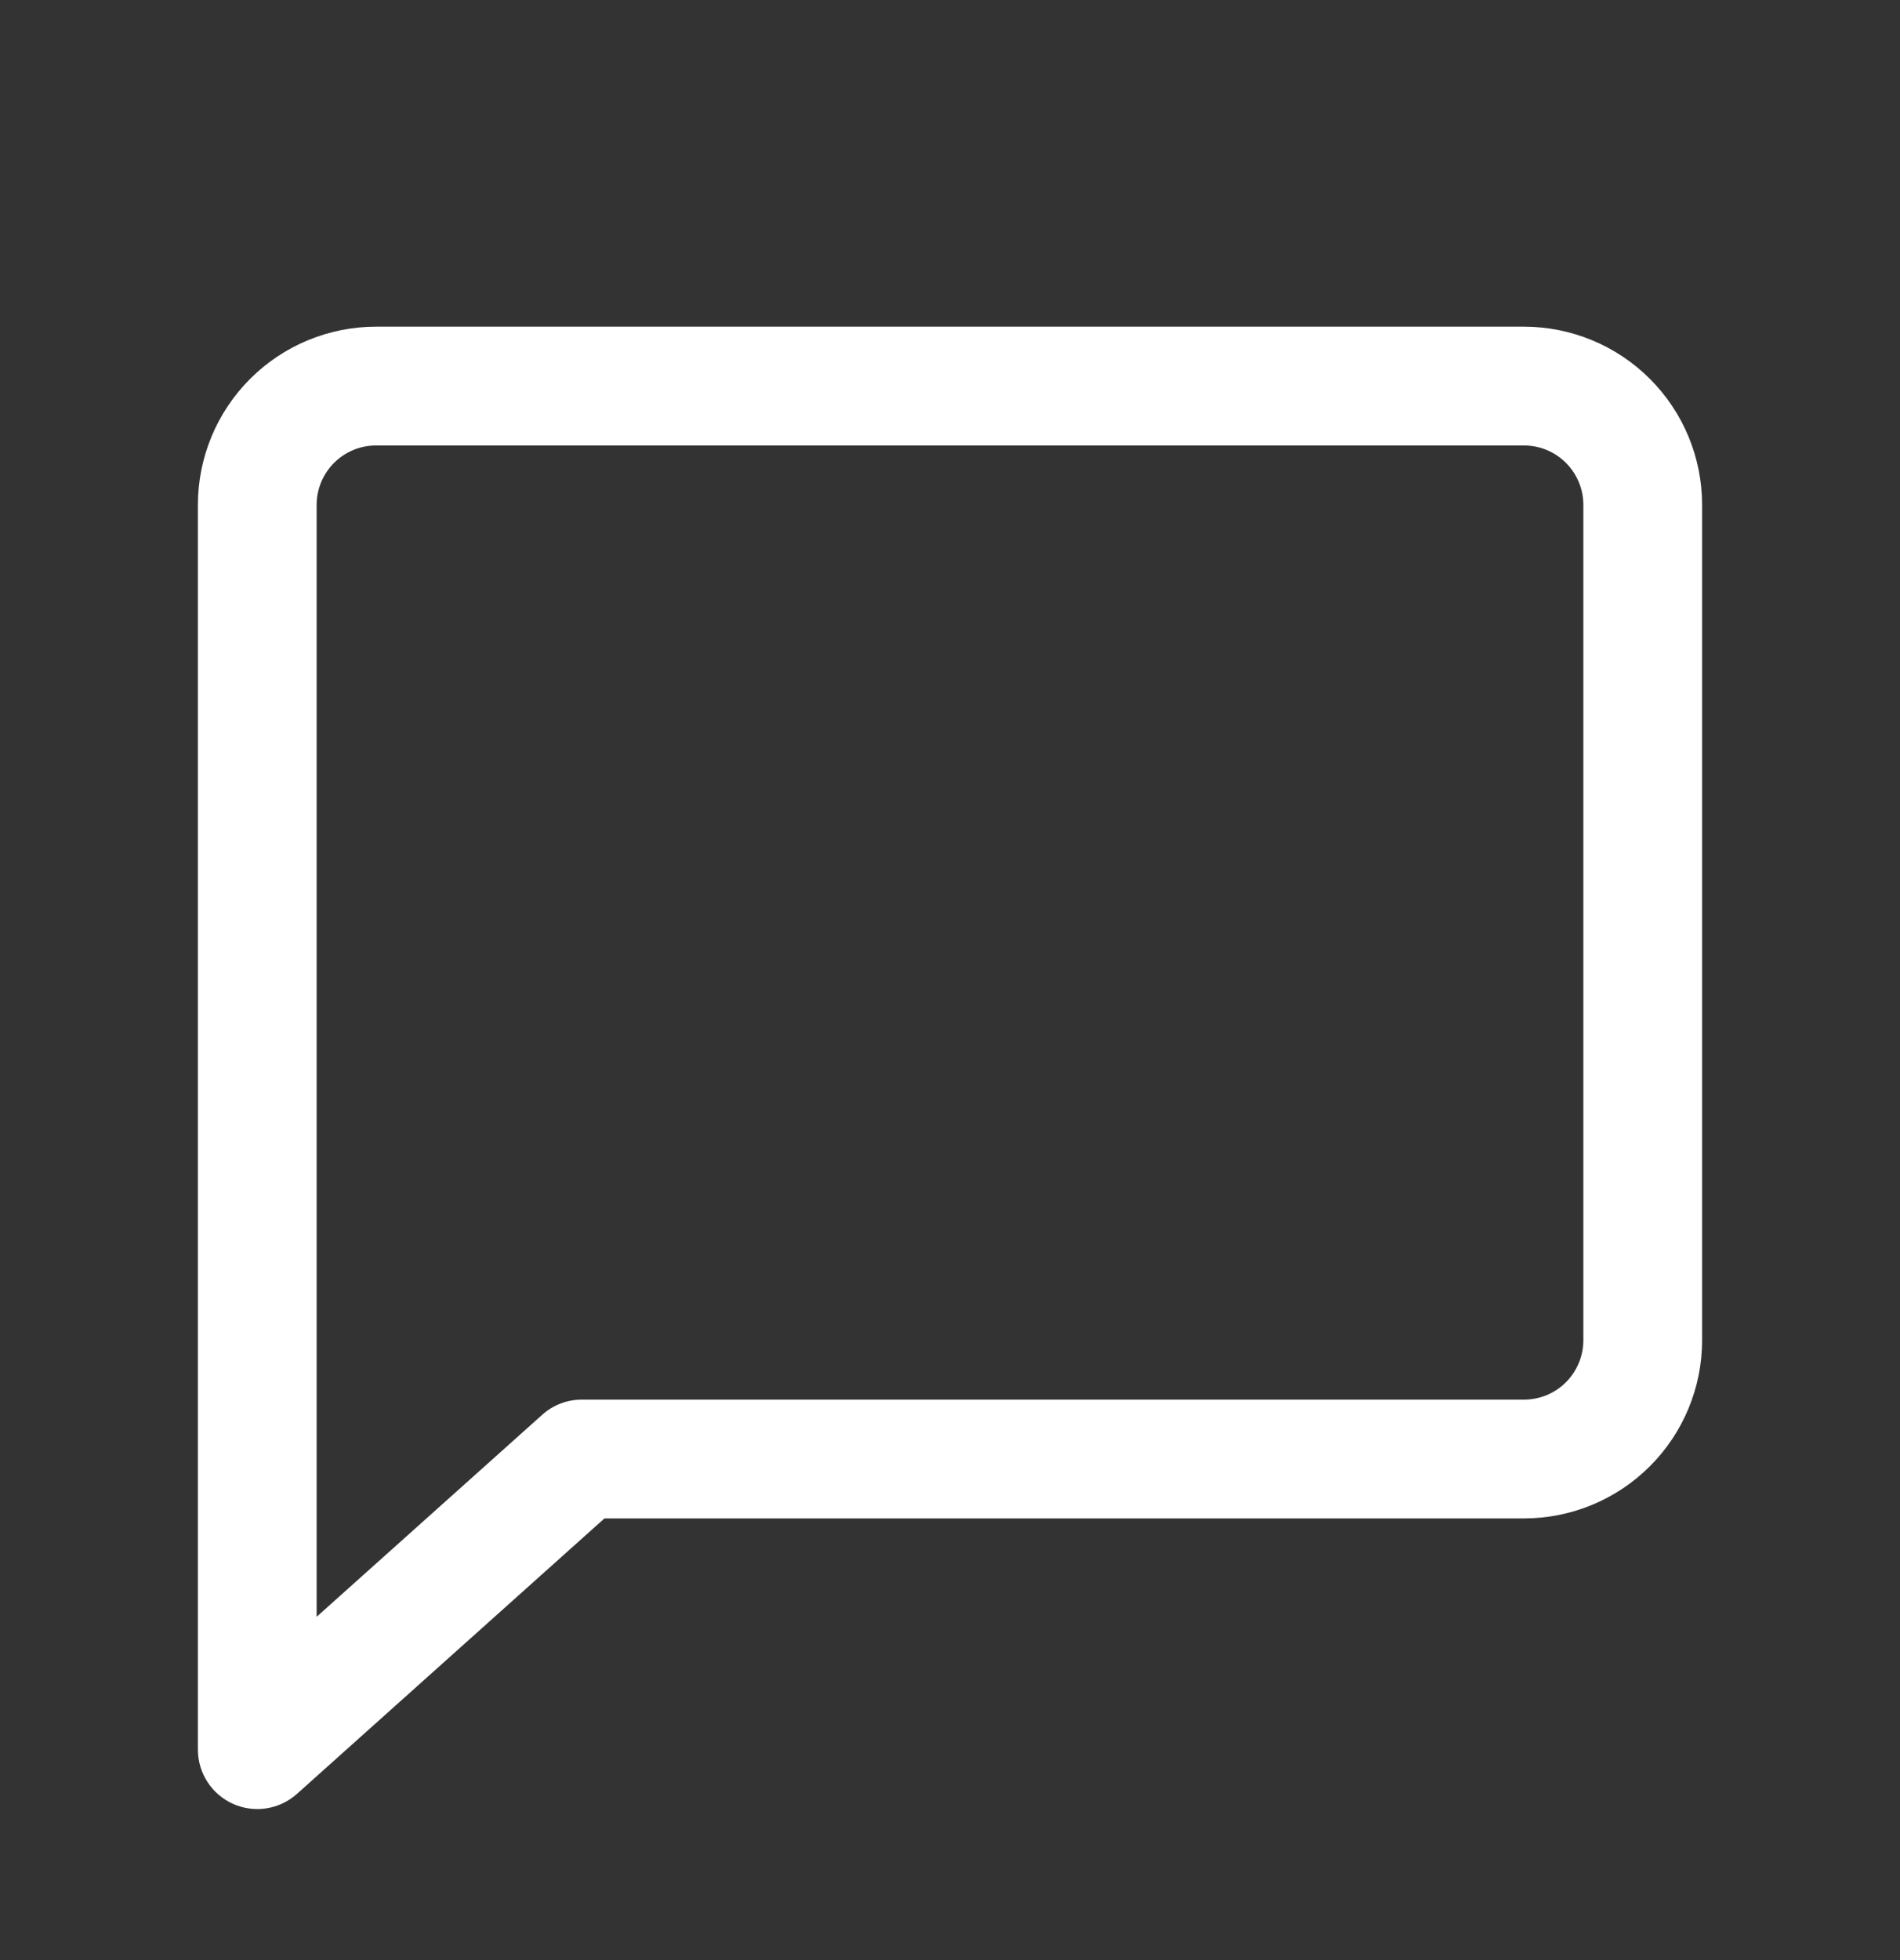 <svg width="32" height="33" viewBox="0 0 32 33" fill="none" xmlns="http://www.w3.org/2000/svg">
<rect x="0" y="0" width="32" height="33" fill="#333333" stroke="none"/>
<path fill-rule="evenodd" clip-rule="evenodd" d="M3.333 8.5C3.333 7.704 3.65 6.941 4.212 6.379C4.775 5.816 5.538 5.5 6.333 5.5H25.667C26.462 5.5 27.226 5.816 27.788 6.379C28.351 6.941 28.667 7.704 28.667 8.5V22.564C28.667 23.36 28.351 24.123 27.788 24.685C27.226 25.248 26.462 25.564 25.667 25.564H10.18L5 30.203C4.856 30.331 4.678 30.416 4.487 30.445C4.297 30.475 4.101 30.449 3.925 30.37C3.749 30.291 3.599 30.163 3.494 30.001C3.389 29.839 3.333 29.65 3.333 29.457V8.5ZM6.333 7.5C6.068 7.5 5.814 7.605 5.626 7.793C5.439 7.98 5.333 8.235 5.333 8.5V27.22L9.131 23.82C9.314 23.655 9.551 23.564 9.797 23.564H25.667C25.932 23.564 26.186 23.459 26.374 23.271C26.561 23.084 26.667 22.829 26.667 22.564V8.5C26.667 8.235 26.561 7.98 26.374 7.793C26.186 7.605 25.932 7.5 25.667 7.5H6.333Z" fill="white"/>
</svg>

